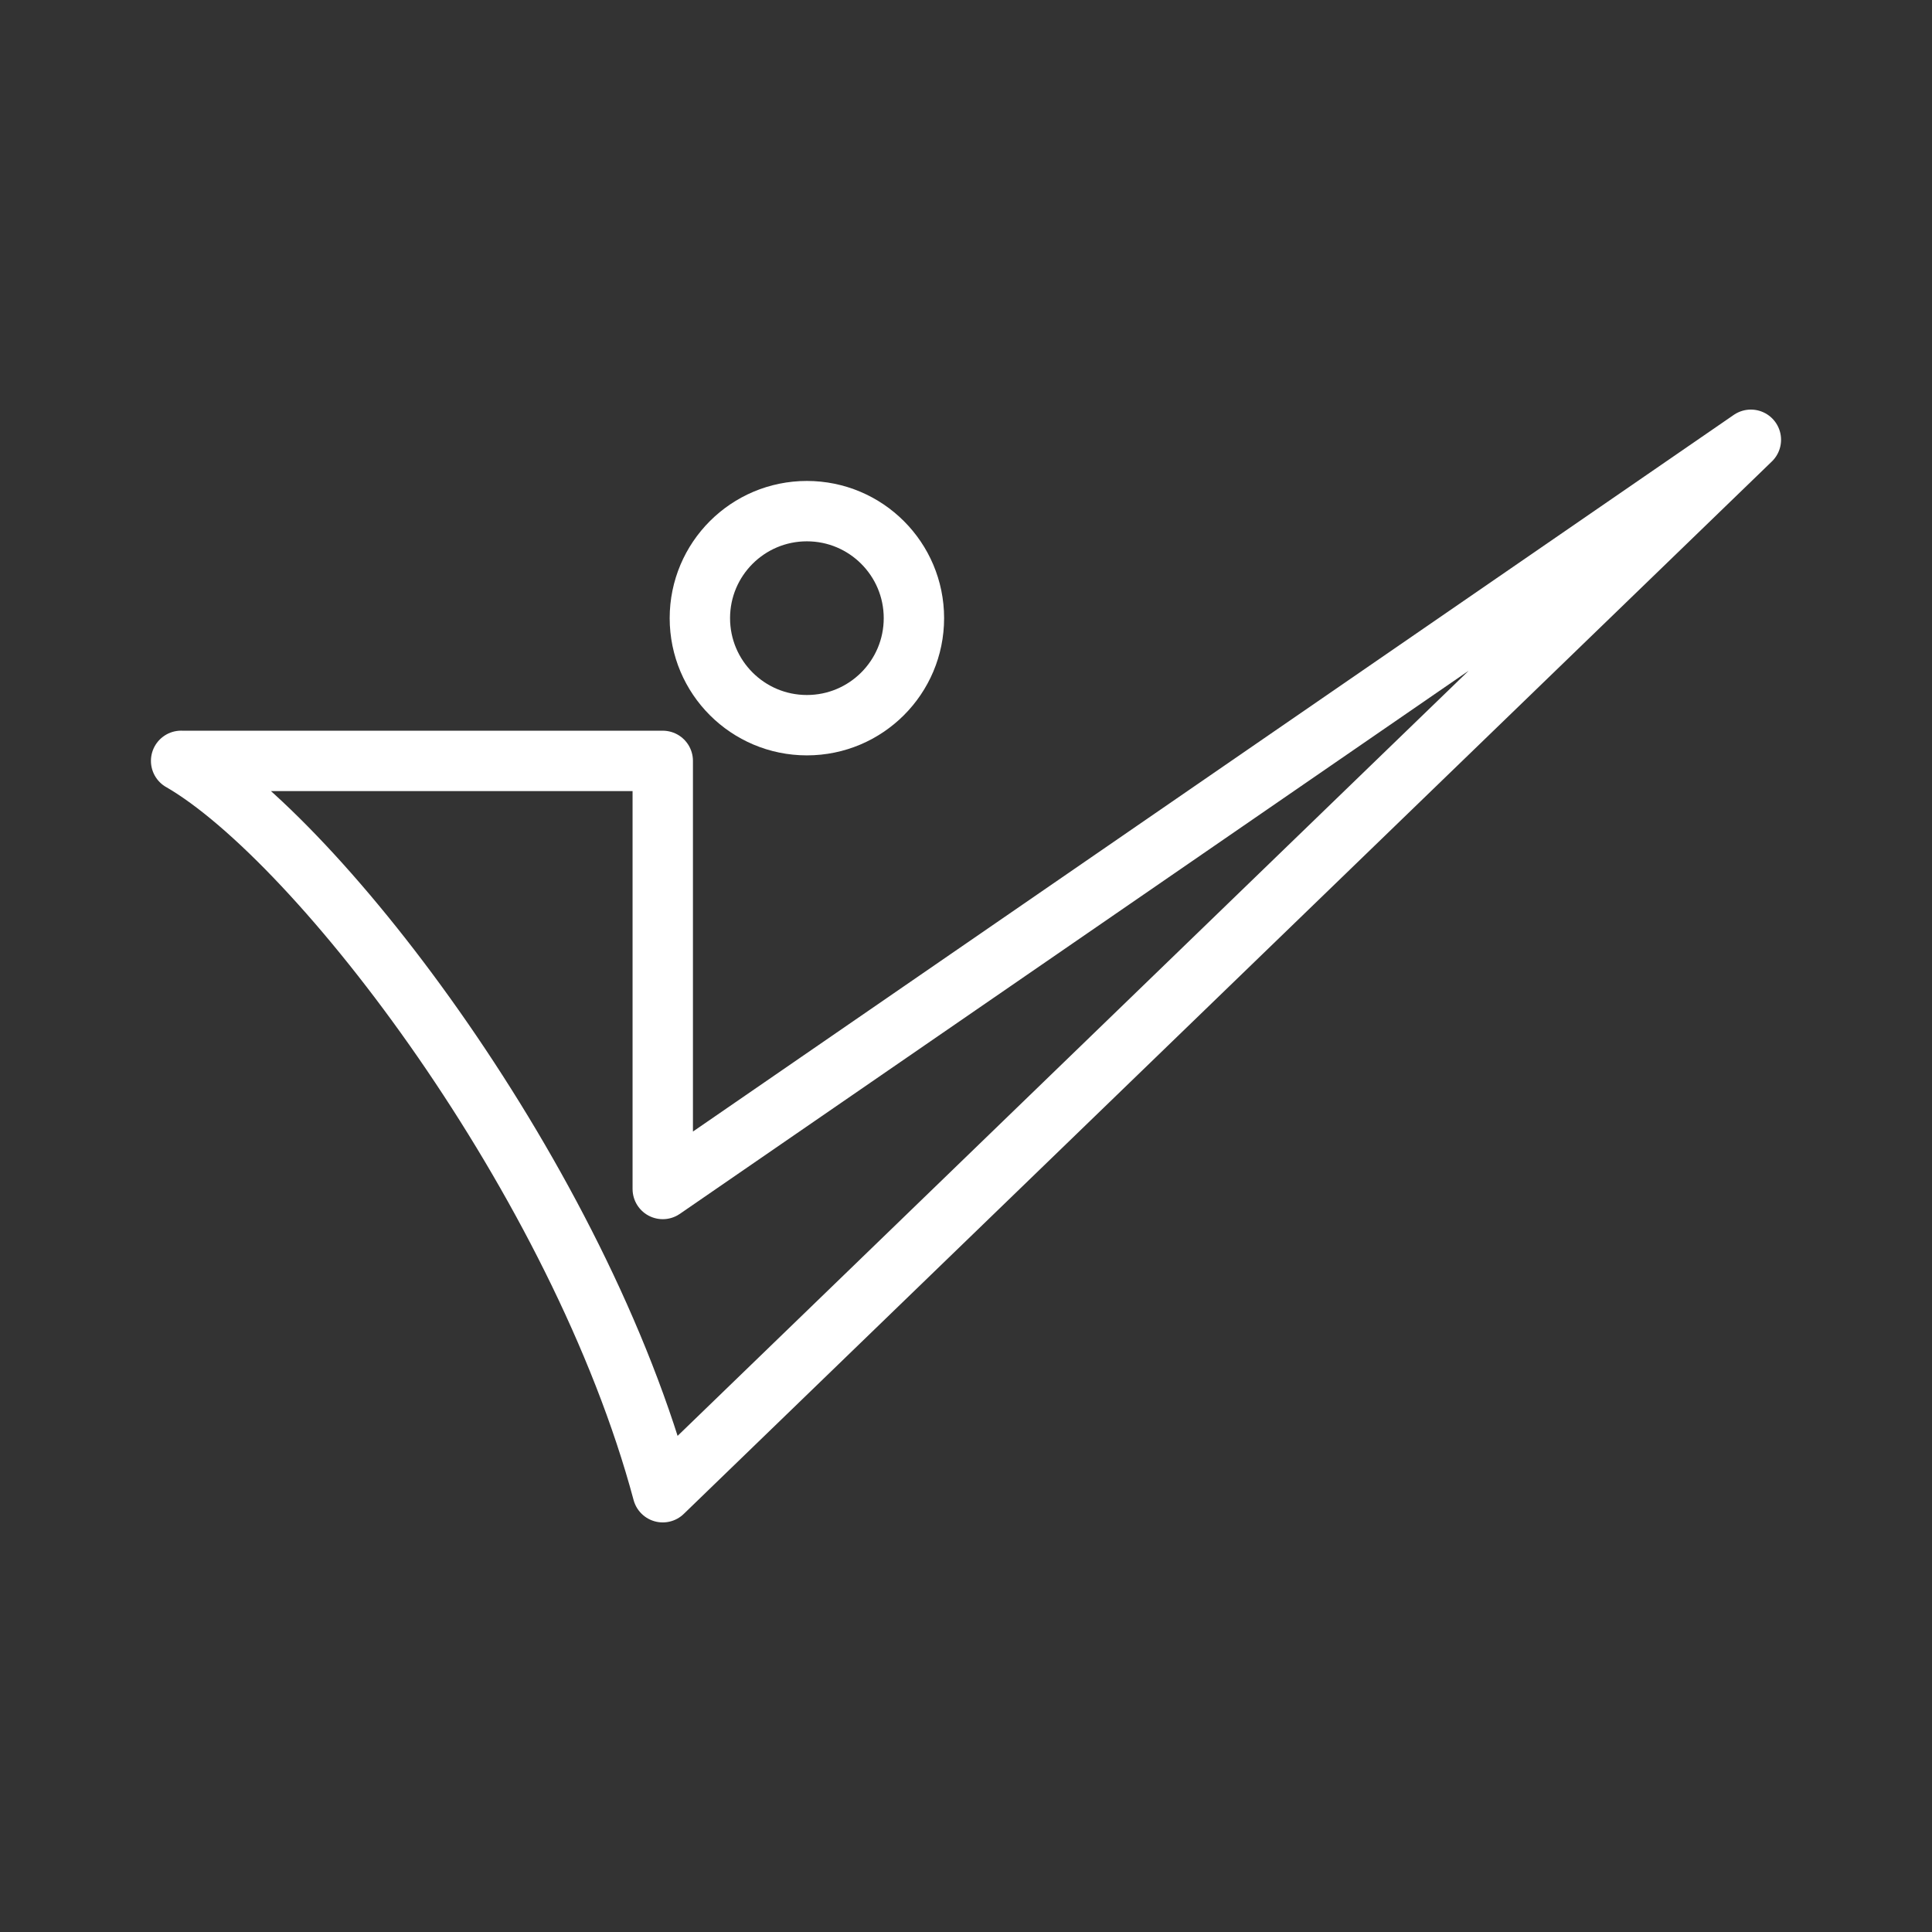 <ns0:svg xmlns:ns0="http://www.w3.org/2000/svg" id="b" viewBox="0 0 48 48" style="stroke-width:1.5px"><ns0:rect x="0" y="0" width="48" height="48" fill="#333333" stroke="none"/><ns0:defs style="stroke-width:1.5px"><ns0:style style="stroke-width:1.5px">.c{fill:none;stroke:#fff;stroke-linecap:round;stroke-linejoin:round;}</ns0:style></ns0:defs><ns0:path class="c" d="m4.5,18.903c3.454,1.994,9.901,10.463,11.966,18.171l27.034-26.148-27.034,18.614v-10.636H4.5Z" style="stroke-width:1.5px" /><ns0:circle class="c" cx="20.047" cy="15.358" r="2.659" style="stroke-width:1.5px" /></ns0:svg>